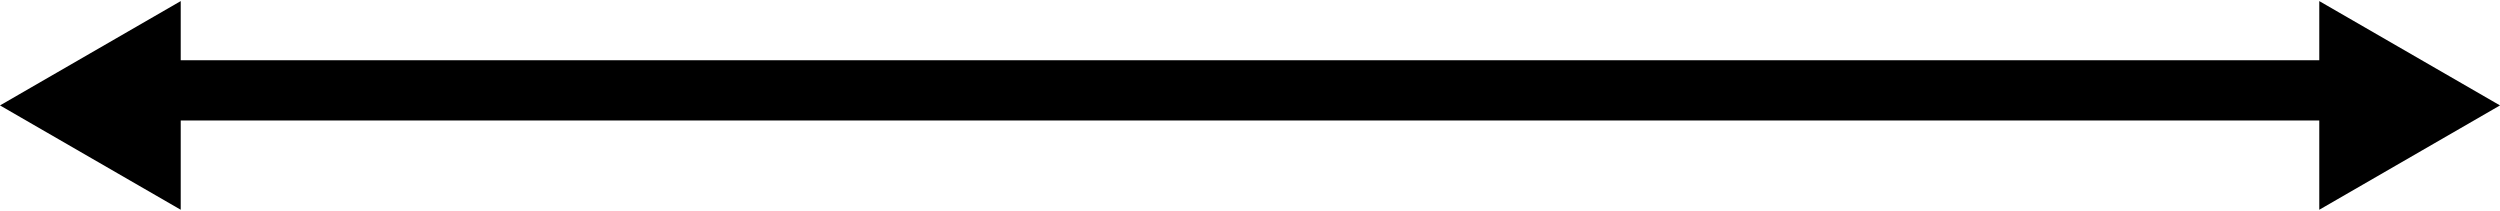 <svg width="166" height="14" viewBox="0 0 166 14" fill="none" xmlns="http://www.w3.org/2000/svg">
<line x1="11" y1="6" x2="156" y2="6" stroke="black" stroke-width="4"/>
<path d="M0 7L12 0.072L12 13.928L0 7Z" fill="black"/>
<path d="M166 7L154 13.928V0.072L166 7Z" fill="black"/>
</svg>
